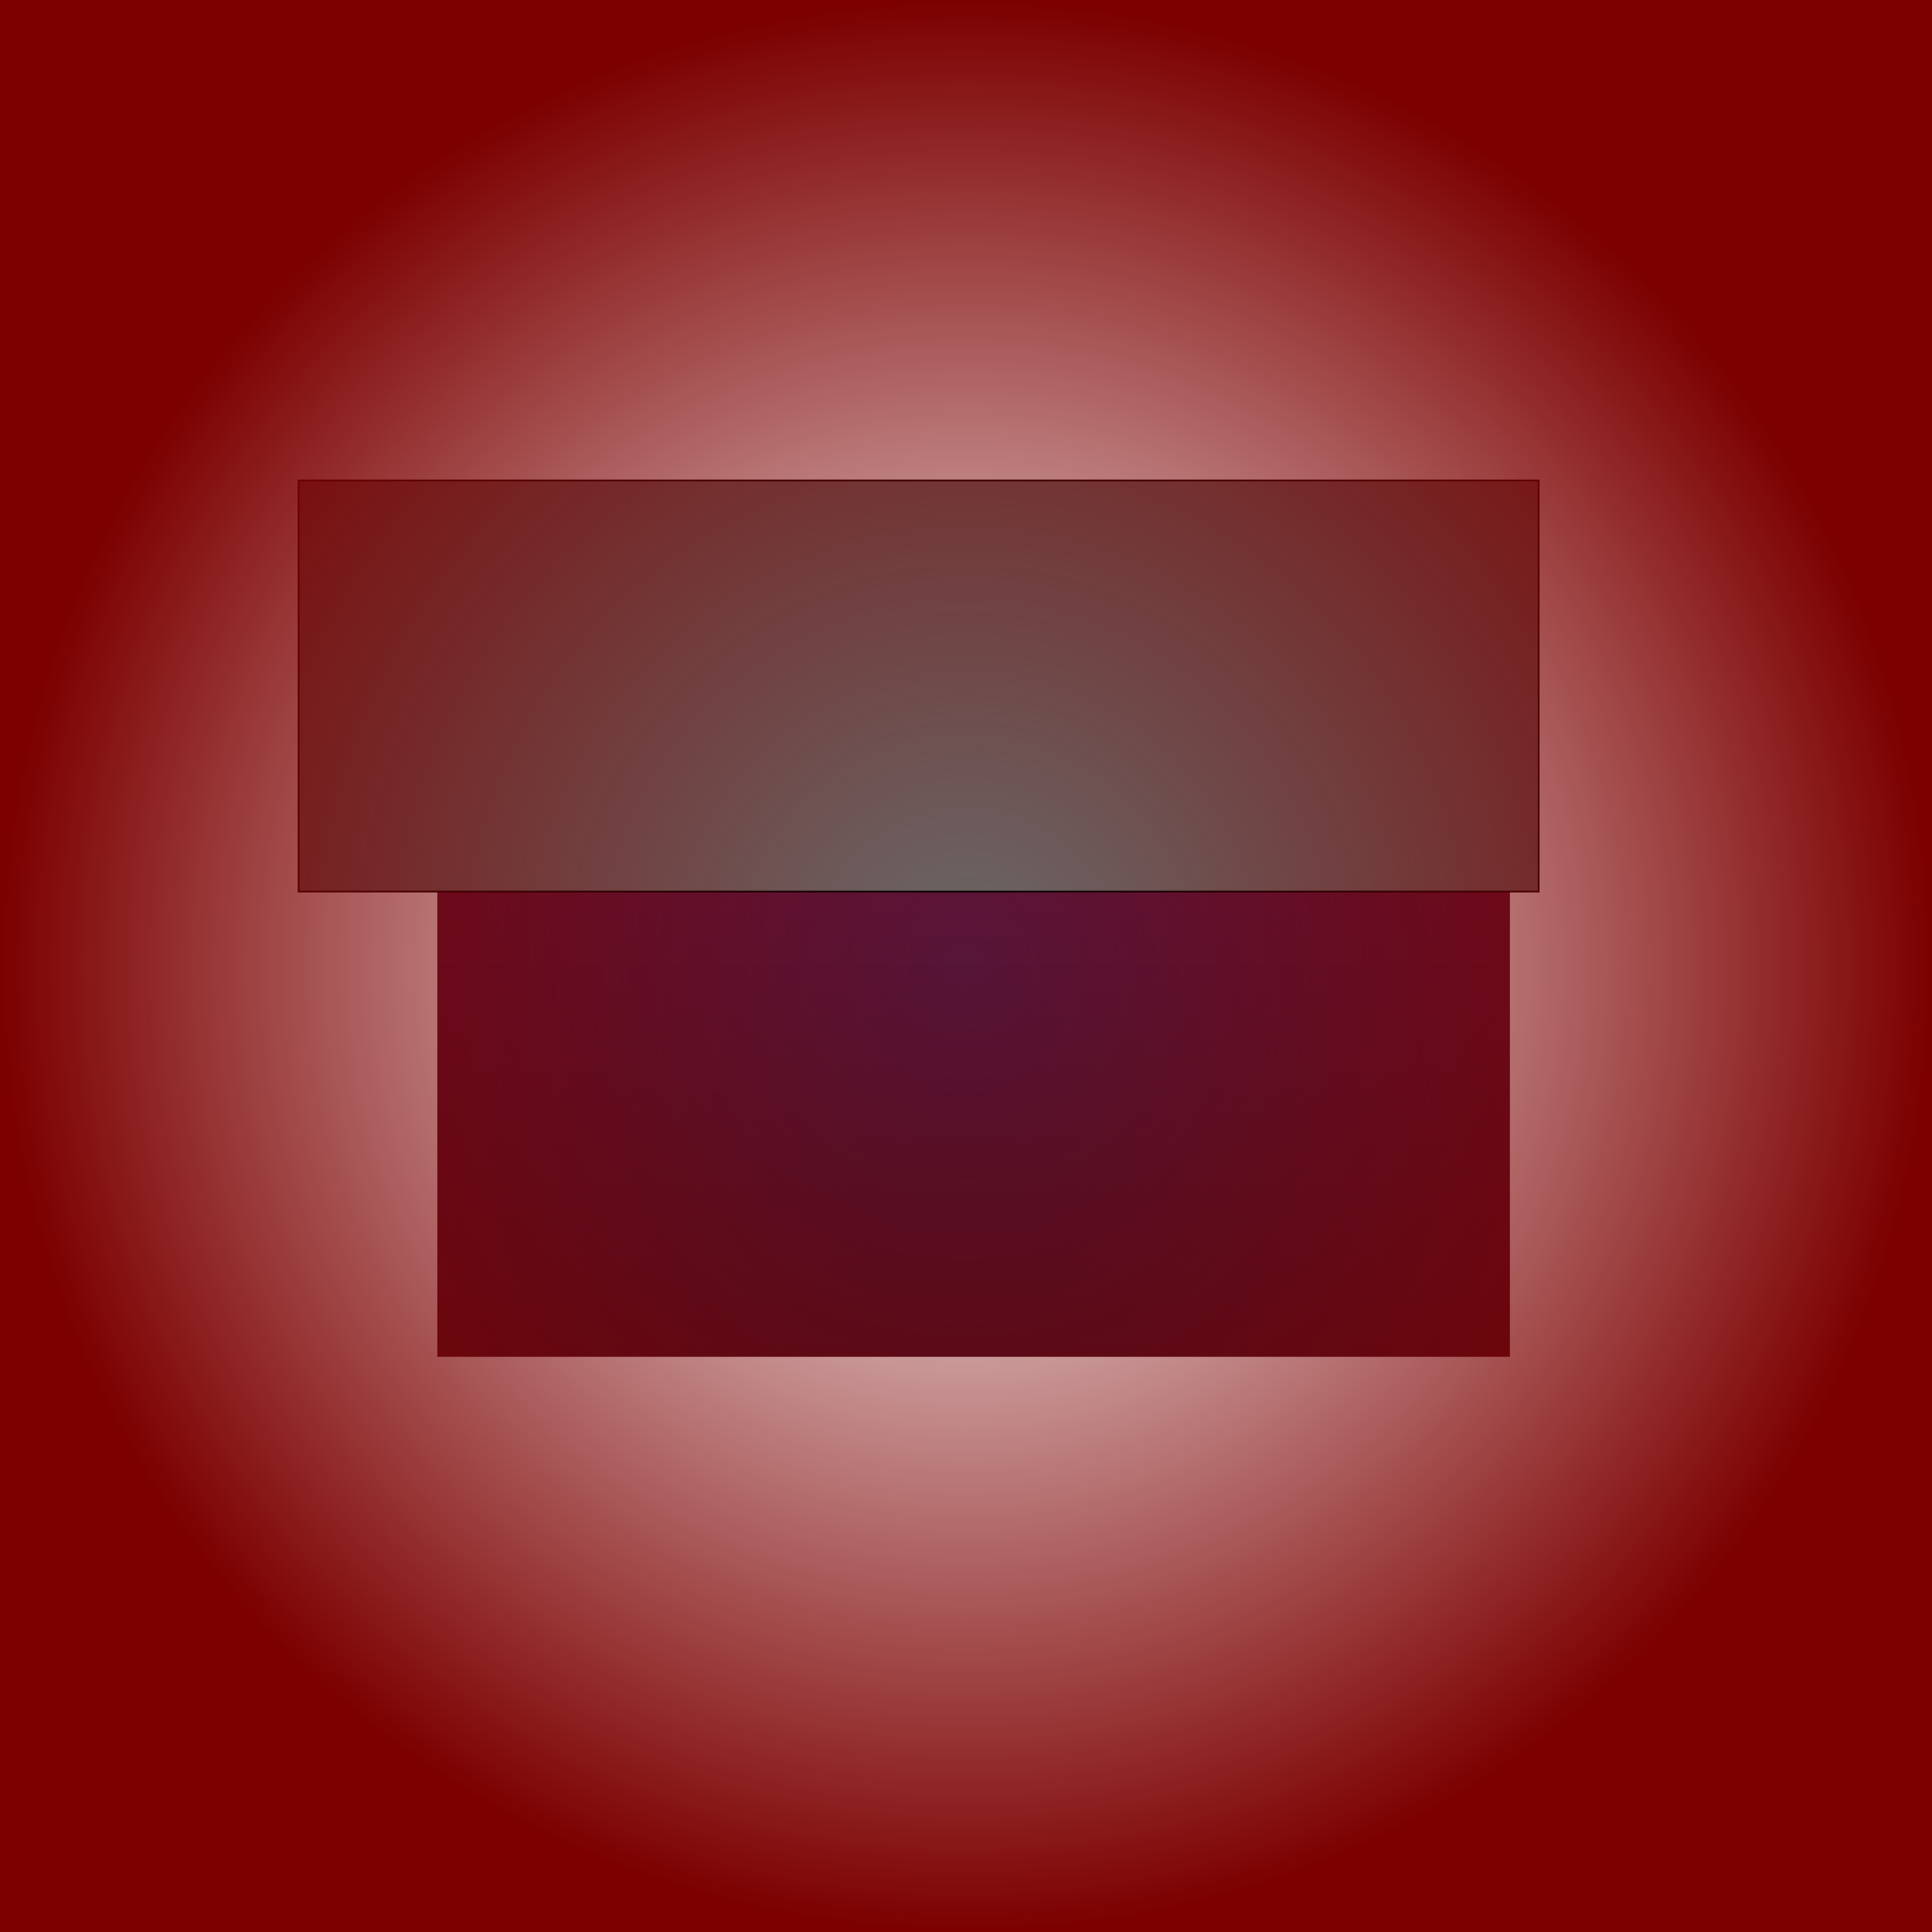 <svg version="1.1" xmlns="http://www.w3.org/2000/svg" xmlns:xlink="http://www.w3.org/1999/xlink" width="1142" height="1142" viewBox="0,0,1142,1142"><defs><linearGradient x1="244.5" y1="-53" x2="244.5" y2="411" gradientUnits="userSpaceOnUse" id="color-1"><stop offset="0" stop-color="#661849"/><stop offset="1" stop-color="#471126"/></linearGradient><radialGradient cx="240" cy="180" r="571" gradientUnits="userSpaceOnUse" id="color-2"><stop offset="0" stop-color="#7c0000" stop-opacity="0"/><stop offset="1" stop-color="#7c0000"/></radialGradient></defs><g transform="translate(331,391)"><g data-paper-data="{&quot;isPaintingLayer&quot;:true}" fill-rule="nonzero" stroke-linecap="butt" stroke-linejoin="miter" stroke-miterlimit="10" stroke-dasharray="" stroke-dashoffset="0" style="mix-blend-mode: normal"><path d="M-72.5,411v-464h634v464z" fill="url(#color-1)" stroke="none" stroke-width="0"/><path d="M-154.5,136v-243h733v243z" fill="#6a6a6a" stroke="#000000" stroke-width="1"/><path d="M-331,751v-1142h1142v1142z" fill="url(#color-2)" stroke="none" stroke-width="0"/></g></g></svg>